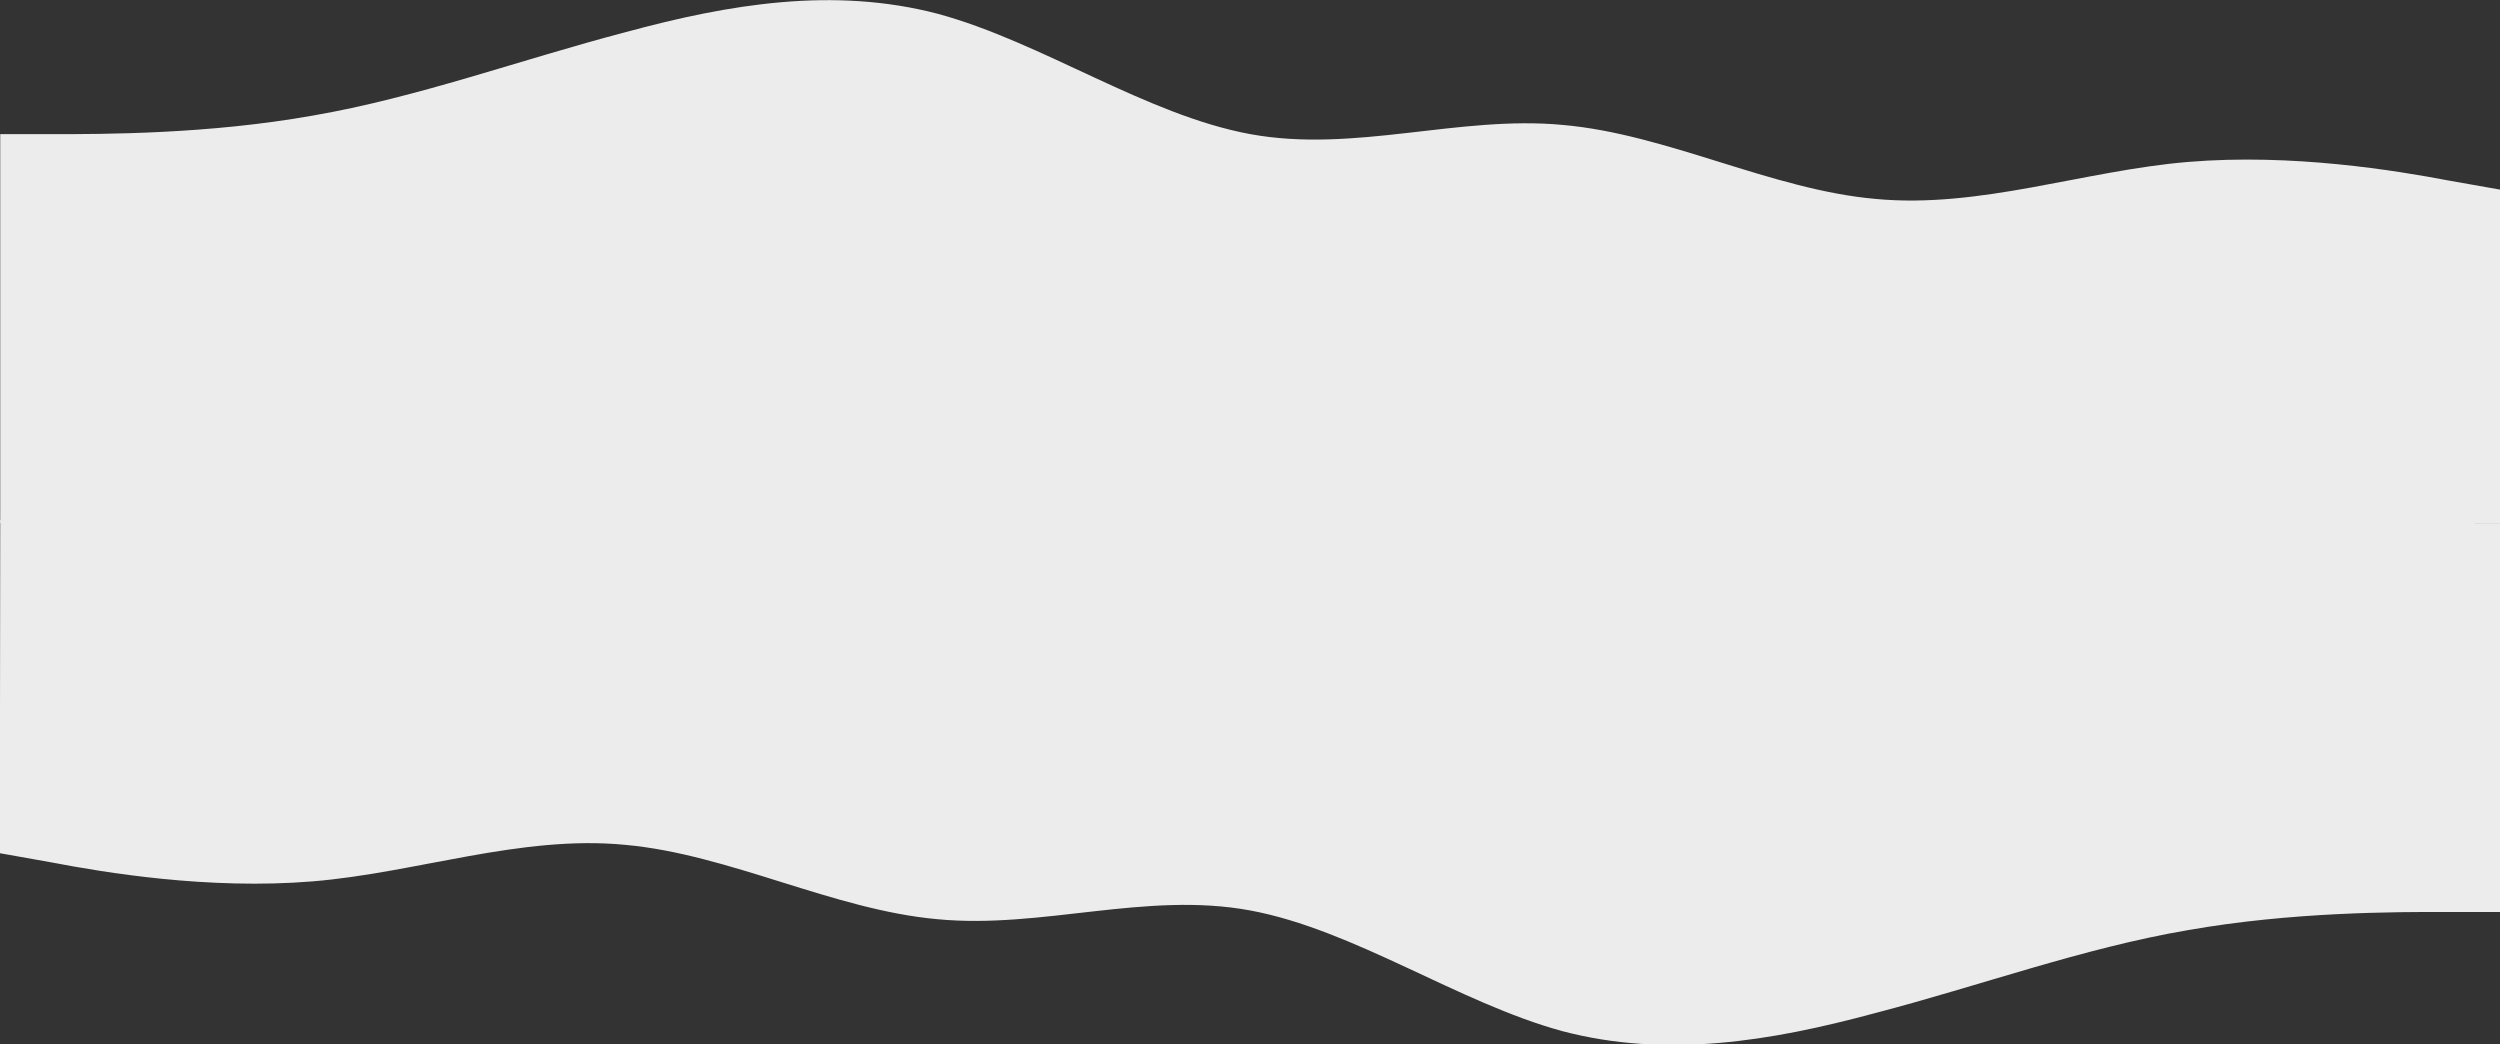 <?xml version="1.0" encoding="UTF-8"?>
<!-- Created with Inkscape (http://www.inkscape.org/) -->
<svg width="732.85" height="306.18" version="1.1" viewBox="0 0 193.9 81.009" xmlns="http://www.w3.org/2000/svg">
 <rect x="0" y="0" width="193.9" height="81.009" fill="#333333" stroke="none"/>
 <g transform="matrix(.509 0 0 .509 44.992 -36.204)" fill="#ececec" stroke-width=".52">
  <path d="m-88.356 91.569h7.938c7.938 0 23.812 0 39.687-2.831 15.875-2.725 31.75-8.546 47.625-12.7 15.875-4.313 31.75-6.958 47.625-2.805 15.875 4.313 31.75 15.425 47.625 18.336 15.875 2.91 31.75-2.91 47.625-1.402 15.875 1.402 31.75 9.869 47.625 11.271 15.875 1.508 31.75-4.313 47.625-5.636 15.875-1.323 31.75 1.323 39.688 2.831l7.938 1.402v50.8h-7.938-39.688-47.625-47.625-47.625-47.625-47.625-47.625-39.687-7.938z"/>
  <path d="m292.57 210.1-7.938-0.01c-7.938-0.01-23.812-0.031-39.691 2.779-15.879 2.704-31.761 8.505-47.642 12.638-15.881 4.292-31.759 6.917-47.629 2.742-15.869-4.333-31.73-15.467-47.601-18.398-15.871-2.931-31.754 2.869-47.627 1.34-15.873-1.423-31.737-9.91-47.61-11.333-15.873-1.529-31.756 4.271-47.632 5.573-15.877 1.302-31.748-1.364-39.684-2.883l-7.936-1.413 0.066-50.8 7.938 0.01c7.938 0.01 23.812 0.031 39.687 0.052 15.875 0.021 31.75 0.042 47.625 0.062 15.875 0.021 31.75 0.042 47.625 0.062 15.875 0.021 31.75 0.042 47.625 0.062 15.875 0.021 31.75 0.042 47.625 0.062 15.875 0.021 31.75 0.042 47.625 0.062 15.875 0.021 31.75 0.042 47.625 0.062 15.875 0.021 31.75 0.042 39.687 0.052l7.938 0.01z"/>
 </g>
</svg>
